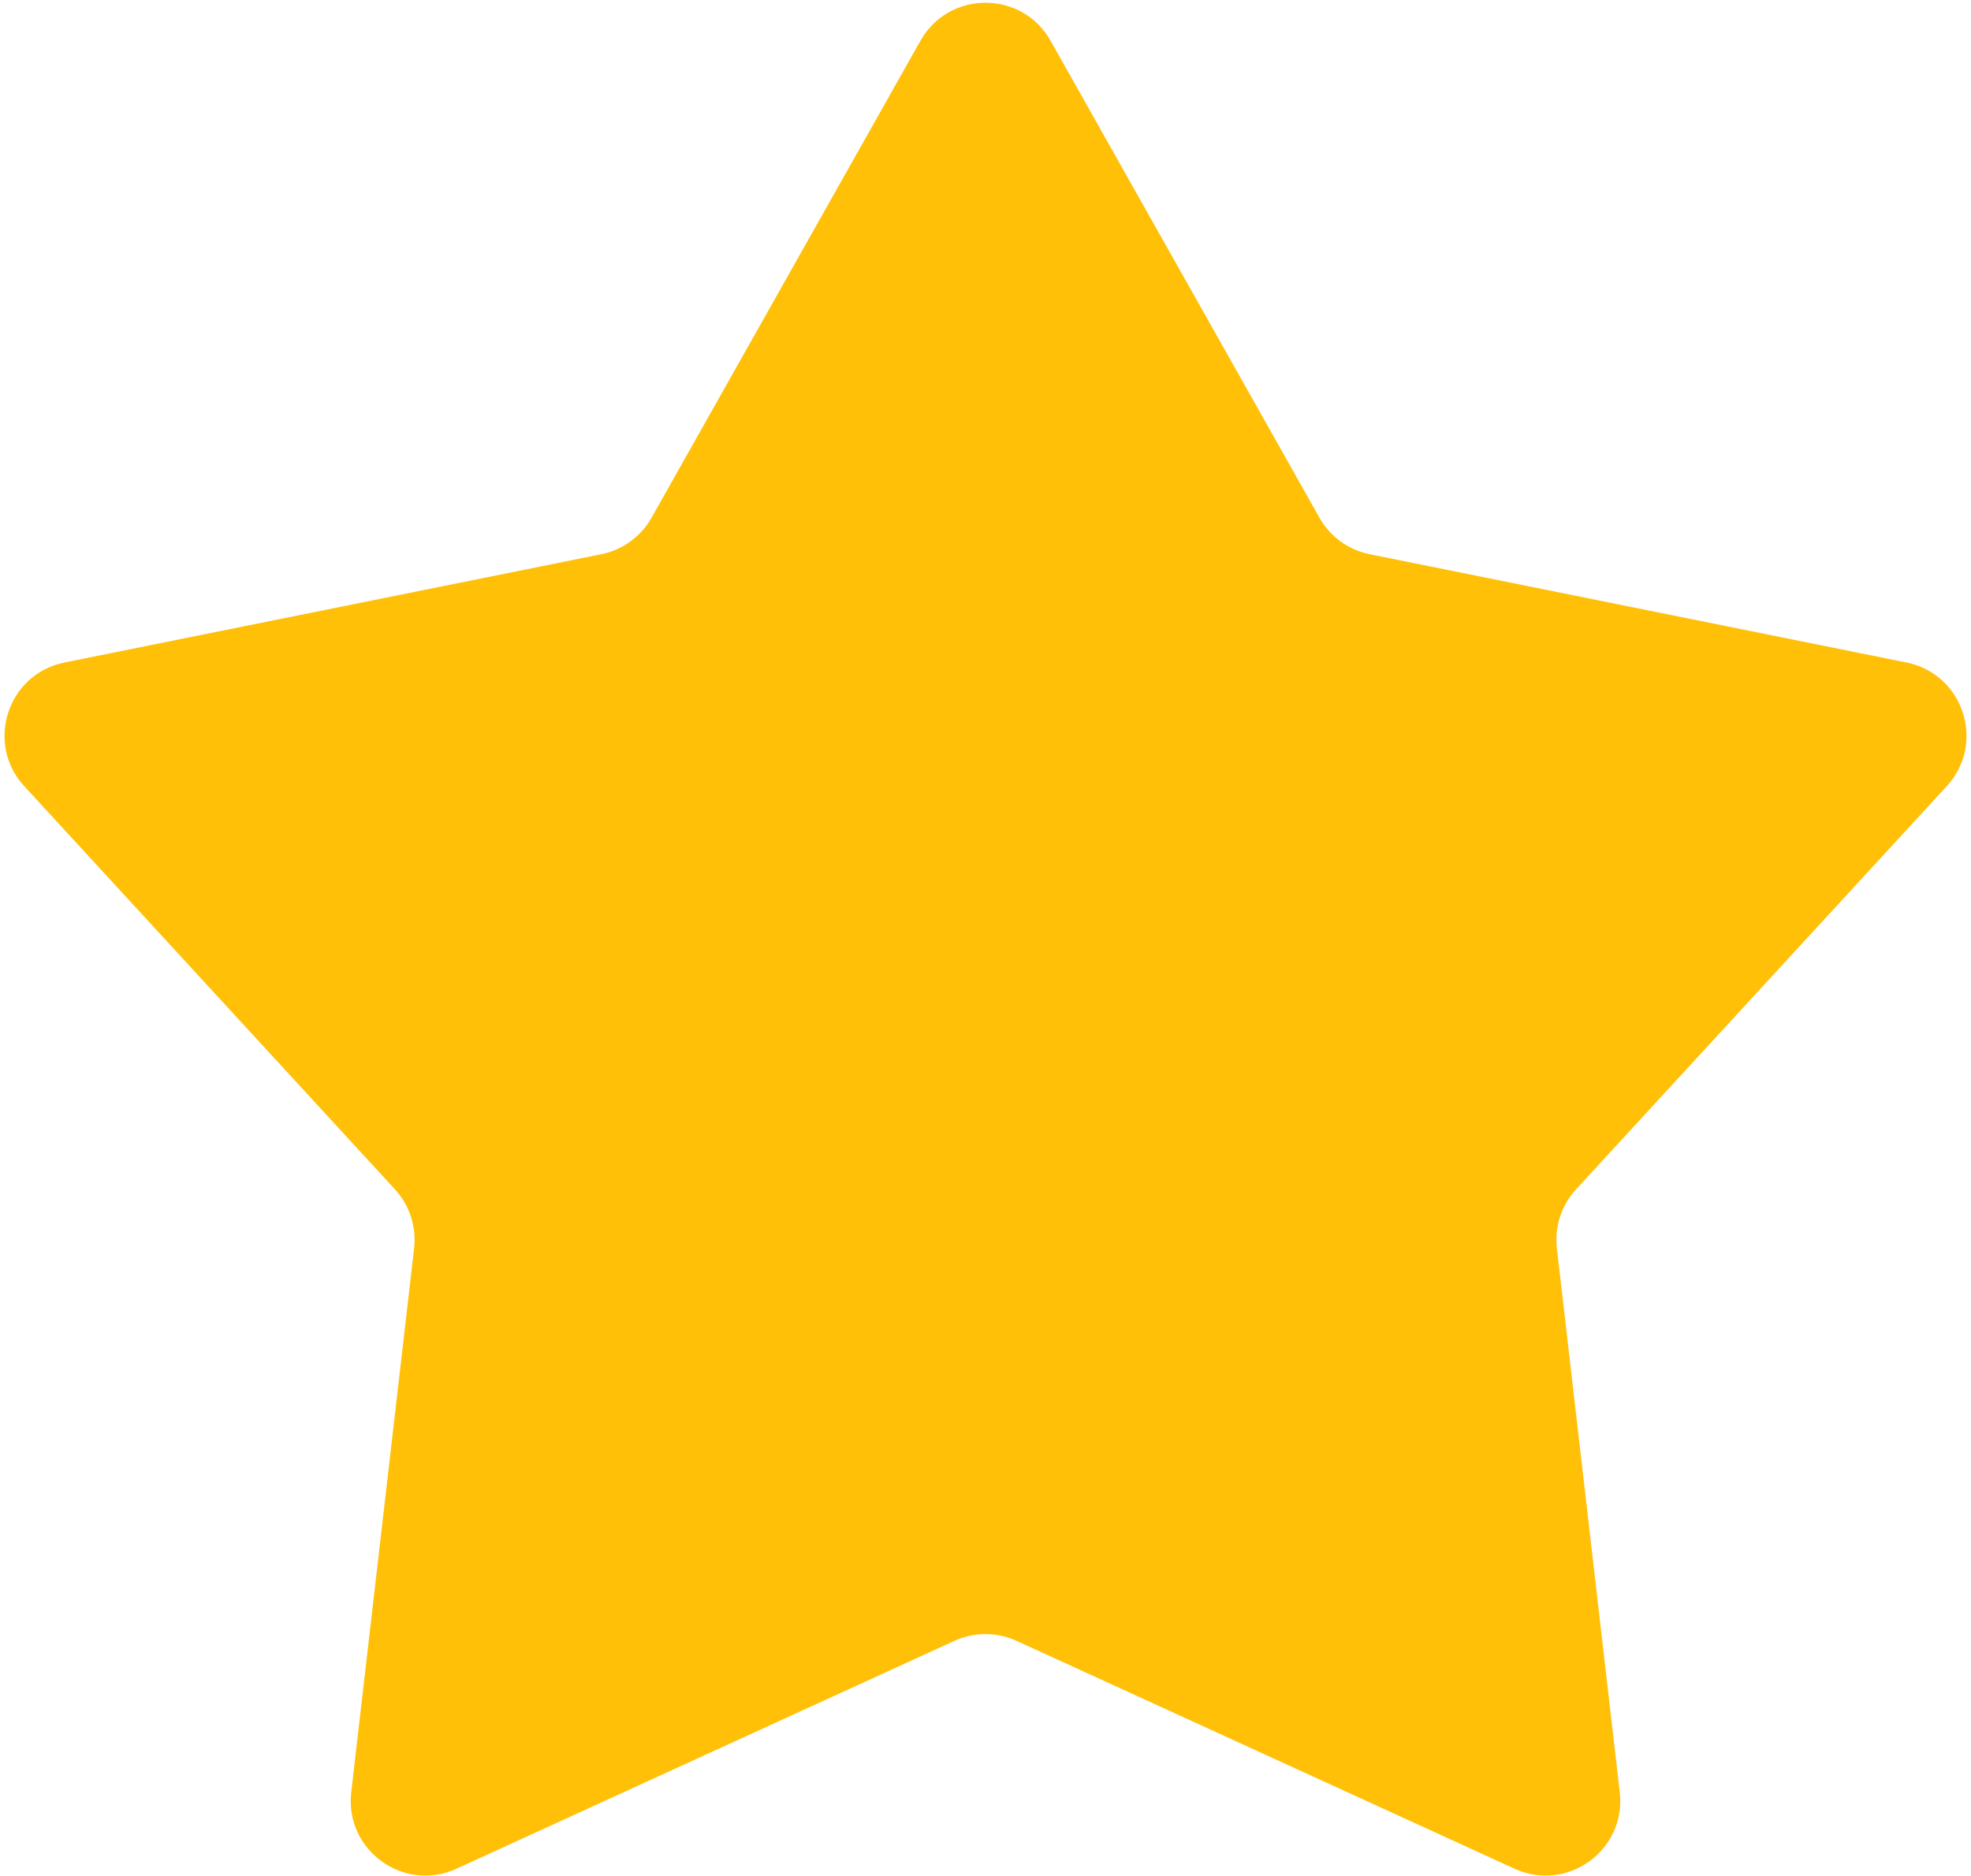 <svg width="396" height="377" viewBox="0 0 396 377" fill="none" xmlns="http://www.w3.org/2000/svg">
<path d="M184.933 8.184C190.67 -1.996 205.33 -1.996 211.067 8.184L265.093 104.034C267.233 107.832 270.92 110.511 275.193 111.373L383.048 133.135C394.502 135.446 399.032 149.388 391.124 157.99L316.659 238.991C313.709 242.2 312.3 246.534 312.801 250.865L325.433 360.165C326.775 371.773 314.915 380.39 304.29 375.527L204.242 329.737C200.279 327.923 195.721 327.923 191.758 329.737L91.71 375.527C81.085 380.39 69.225 371.773 70.567 360.165L83.199 250.865C83.7 246.534 82.291 242.2 79.341 238.991L4.876 157.99C-3.032 149.387 1.498 135.446 12.952 133.135L120.807 111.373C125.08 110.511 128.767 107.832 130.907 104.034L184.933 8.184Z" fill="#FFC007"/>
</svg>
